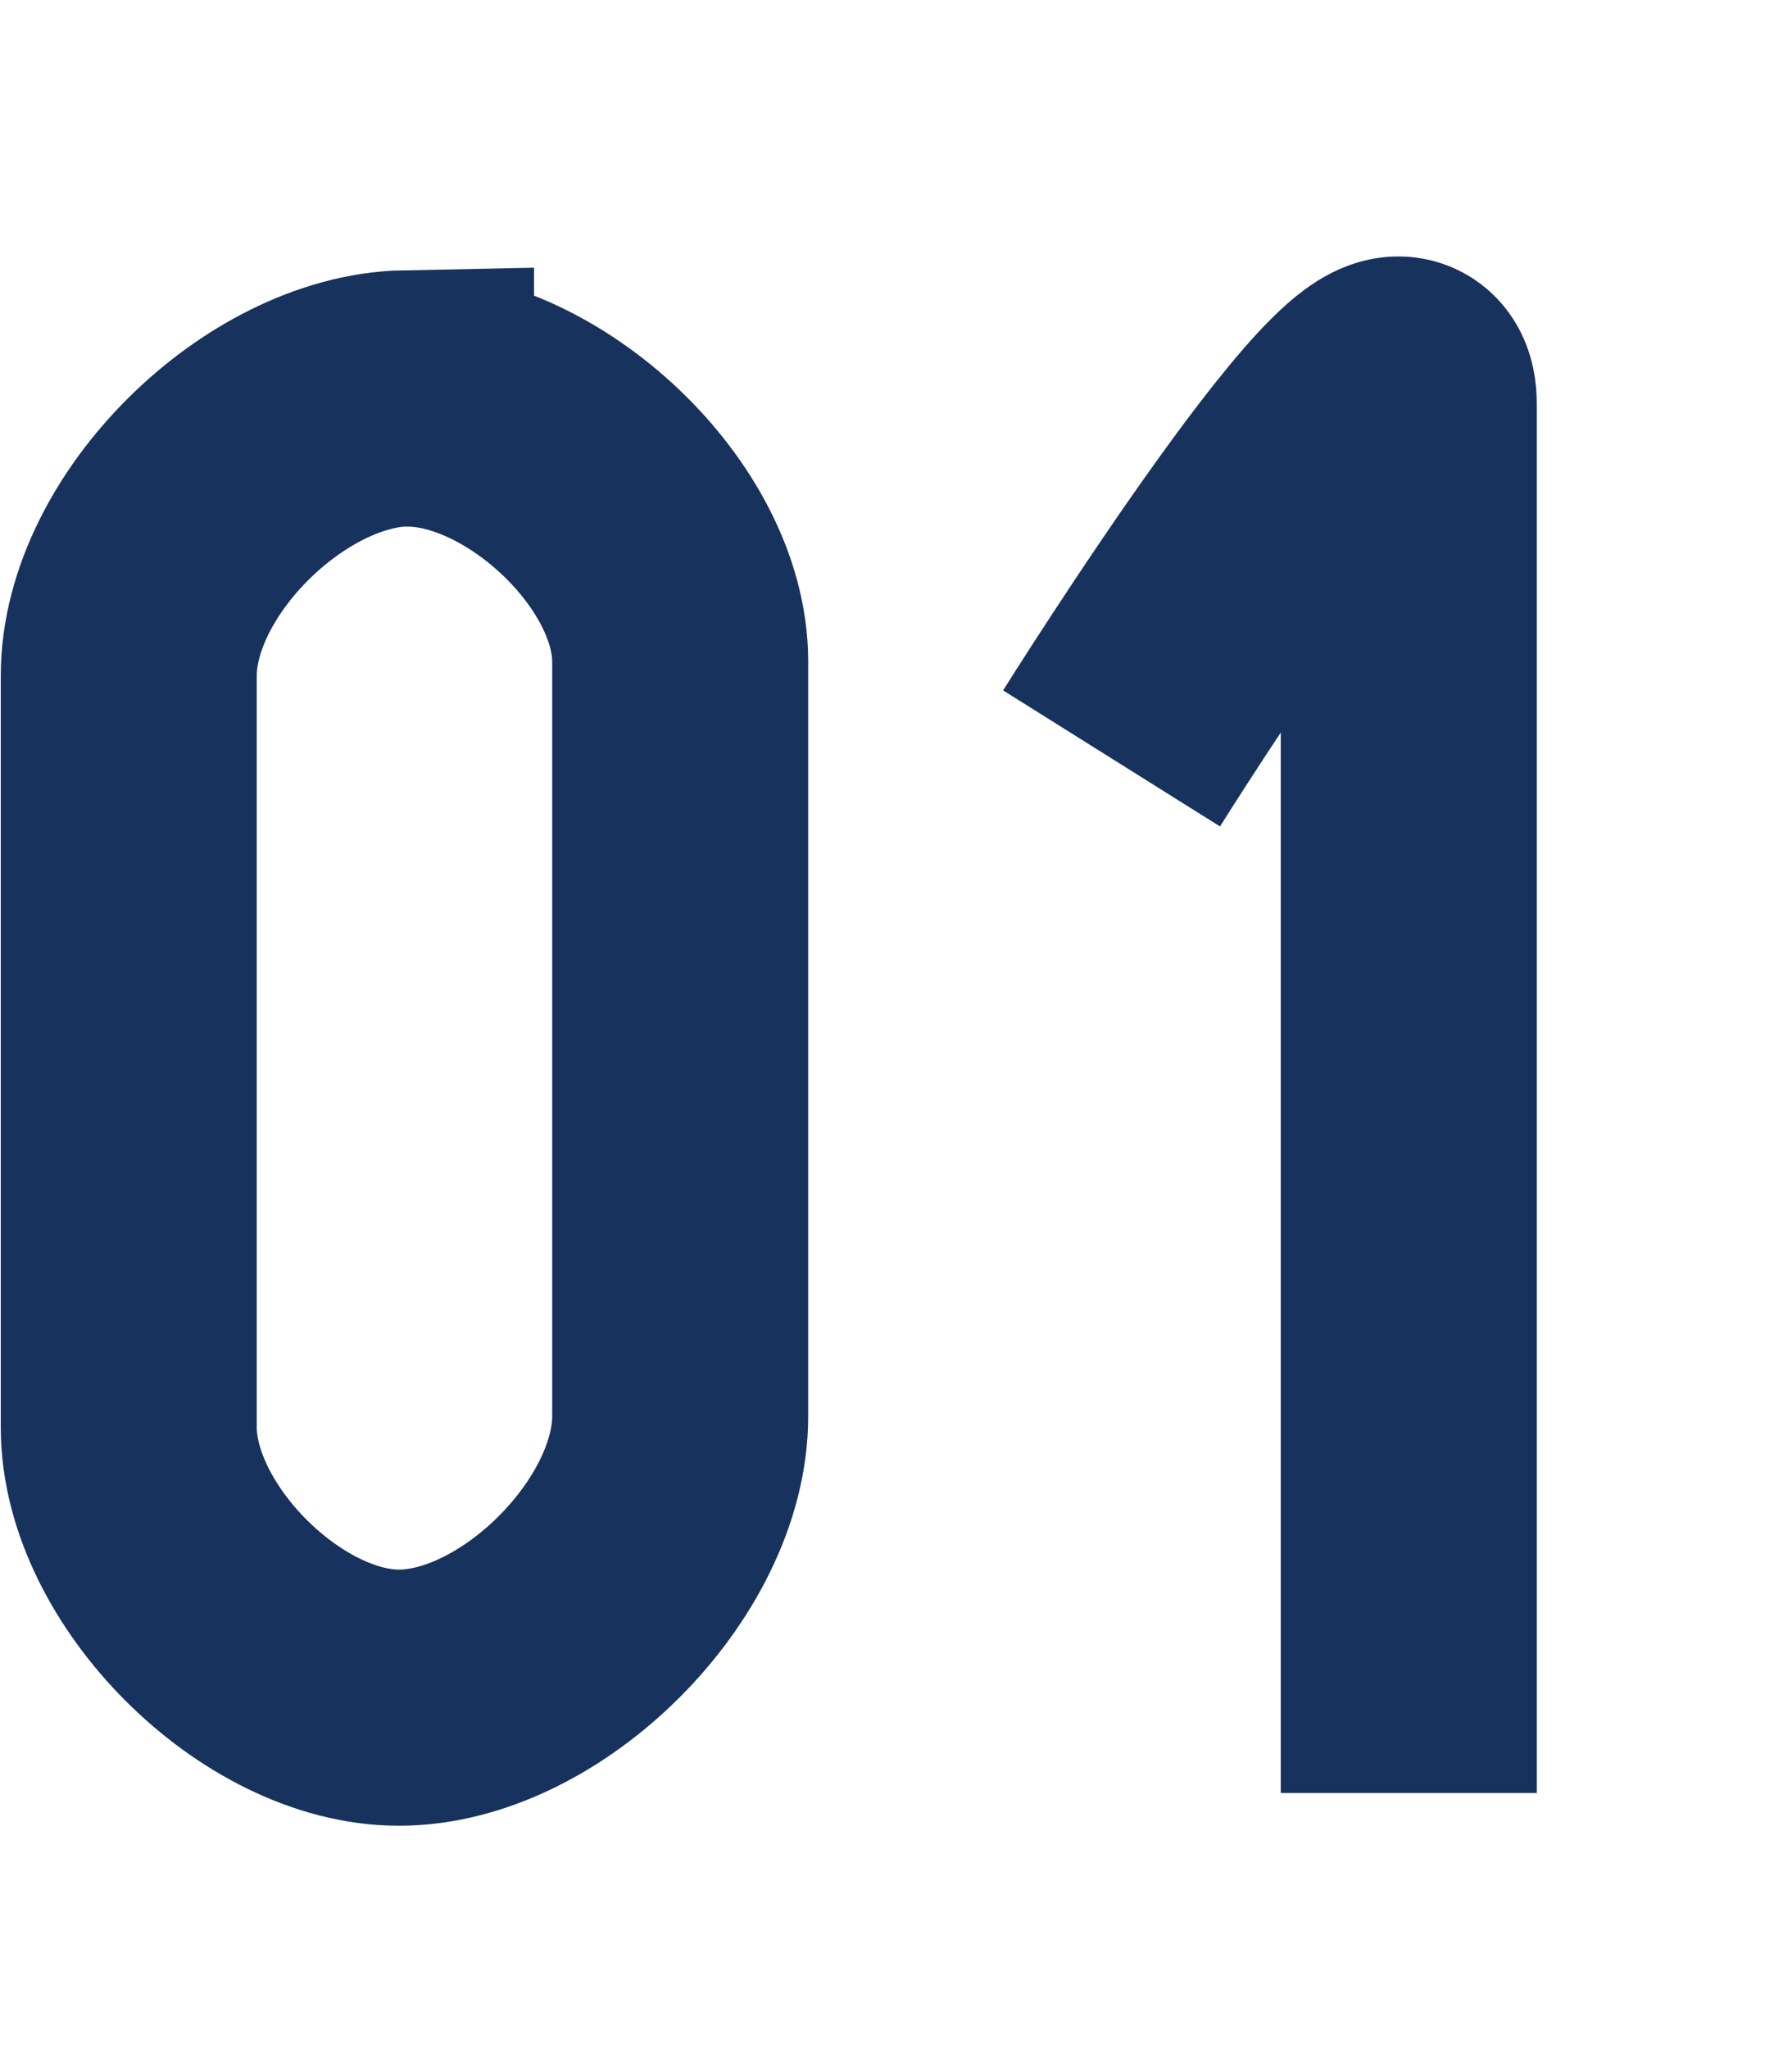 <?xml version="1.0" encoding="UTF-8" standalone="no"?>
<!-- Created with Inkscape (http://www.inkscape.org/) -->

<svg
   xmlns:dc="http://purl.org/dc/elements/1.1/"
   xmlns:cc="http://creativecommons.org/ns#"
   xmlns:rdf="http://www.w3.org/1999/02/22-rdf-syntax-ns#"
   xmlns:svg="http://www.w3.org/2000/svg"
   xmlns="http://www.w3.org/2000/svg"
   xmlns:sodipodi="http://sodipodi.sourceforge.net/DTD/sodipodi-0.dtd"
   xmlns:inkscape="http://www.inkscape.org/namespaces/inkscape"
   width="7"
   height="8"
   id="svg2"
   version="1.1"
   inkscape:version="0.91 r13725"
   sodipodi:docname="binary_co.svg">
  <defs
     id="defs4" />
  <sodipodi:namedview
     id="base"
     pagecolor="#ffffff"
     bordercolor="#666666"
     borderopacity="1.0"
     inkscape:pageopacity="0.0"
     inkscape:pageshadow="2"
     inkscape:zoom="11.2"
     inkscape:cx="-10.533289"
     inkscape:cy="-6.0695833"
     inkscape:document-units="px"
     inkscape:current-layer="layer1"
     showgrid="true"
     inkscape:window-width="831"
     inkscape:window-height="877"
     inkscape:window-x="1026"
     inkscape:window-y="566"
     inkscape:window-maximized="0"
     inkscape:snap-global="false">
    <inkscape:grid
       type="xygrid"
       id="grid2985"
       empspacing="5"
       visible="true"
       enabled="true"
       snapvisiblegridlinesonly="true" />
  </sodipodi:namedview>
  <g
     inkscape:label="Layer 1"
     inkscape:groupmode="layer"
     id="layer1"
     transform="translate(0,-1044.362)">
    <g
       id="g4151"
       transform="translate(8.104,0.095)">
      <g
         id="g4156">
        <rect
           y="1044.362"
           x="-1.1130133e-007"
           height="8"
           width="7"
           id="rect4244"
           style="fill:#ffffff;fill-opacity:1;stroke:none;display:inline"
           transform="translate(-8.104,-0.095)" />
        <path
           style="fill:none;fill-rule:evenodd;stroke:#17325d;stroke-width:1px;stroke-linecap:butt;stroke-linejoin:miter;stroke-opacity:1"
           d="m -6.518,1045.822 c -0.51,0.01 -1.083,0.572 -1.083,1.083 0,1.06 0,1.985 0,2.935 0,0.497 0.558,1.055 1.055,1.055 0.518,0 1.099,-0.581 1.099,-1.099 0,-1.265 0,-1.953 0,-2.946 0,-0.495 -0.577,-1.032 -1.071,-1.027 z"
           id="path4147"
           inkscape:connector-curvature="0"
           sodipodi:nodetypes="sssssss" />
        <path
           style="fill:none;fill-rule:evenodd;stroke:#17325d;stroke-width:1px;stroke-linecap:butt;stroke-linejoin:miter;stroke-opacity:1"
           d="m -3.762,1047.228 c 0,0 1.161,-1.852 1.161,-1.384 l 0,5.423"
           id="path4149"
           inkscape:connector-curvature="0"
           sodipodi:nodetypes="csc" />
      </g>
    </g>
  </g>
</svg>
